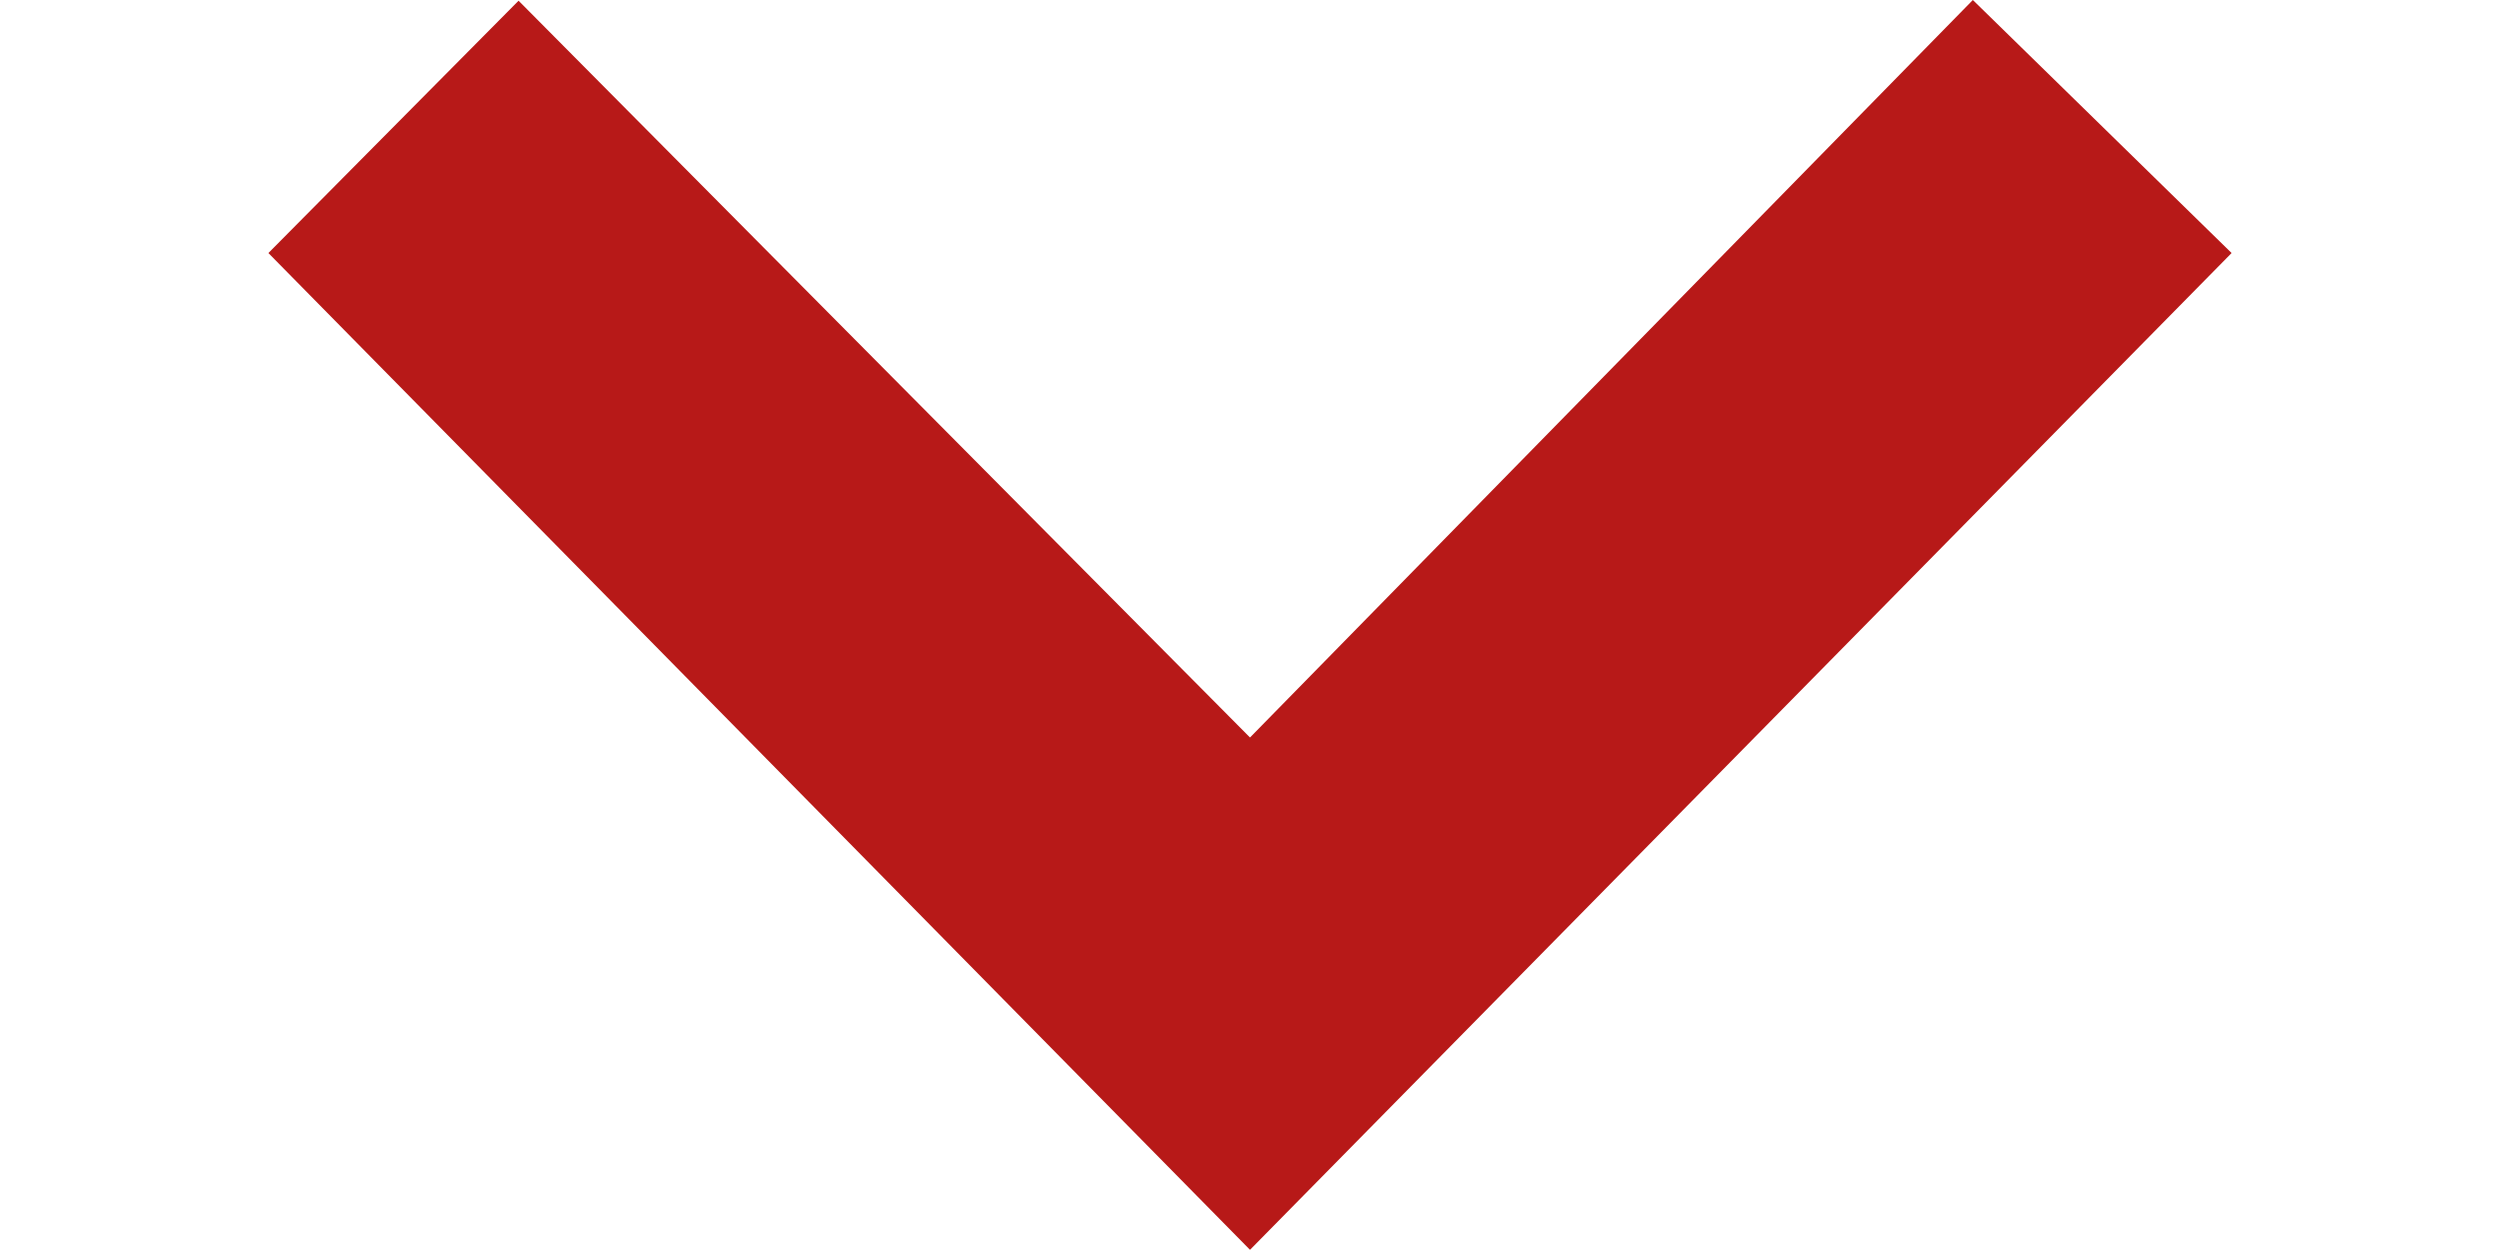 <svg id="dropdown" width="14" xmlns="http://www.w3.org/2000/svg" viewBox="0 0 10.994 7"><defs><style>.cls-1{fill:#b71918;fill-rule:evenodd;}</style></defs><title>dropdown</title><path class="cls-1" d="M1.401.007,5.497,4.133,9.545.003,10.994,1.42,5.497,7.002,0,1.42Z" transform="translate(0 -0.003)"/></svg>